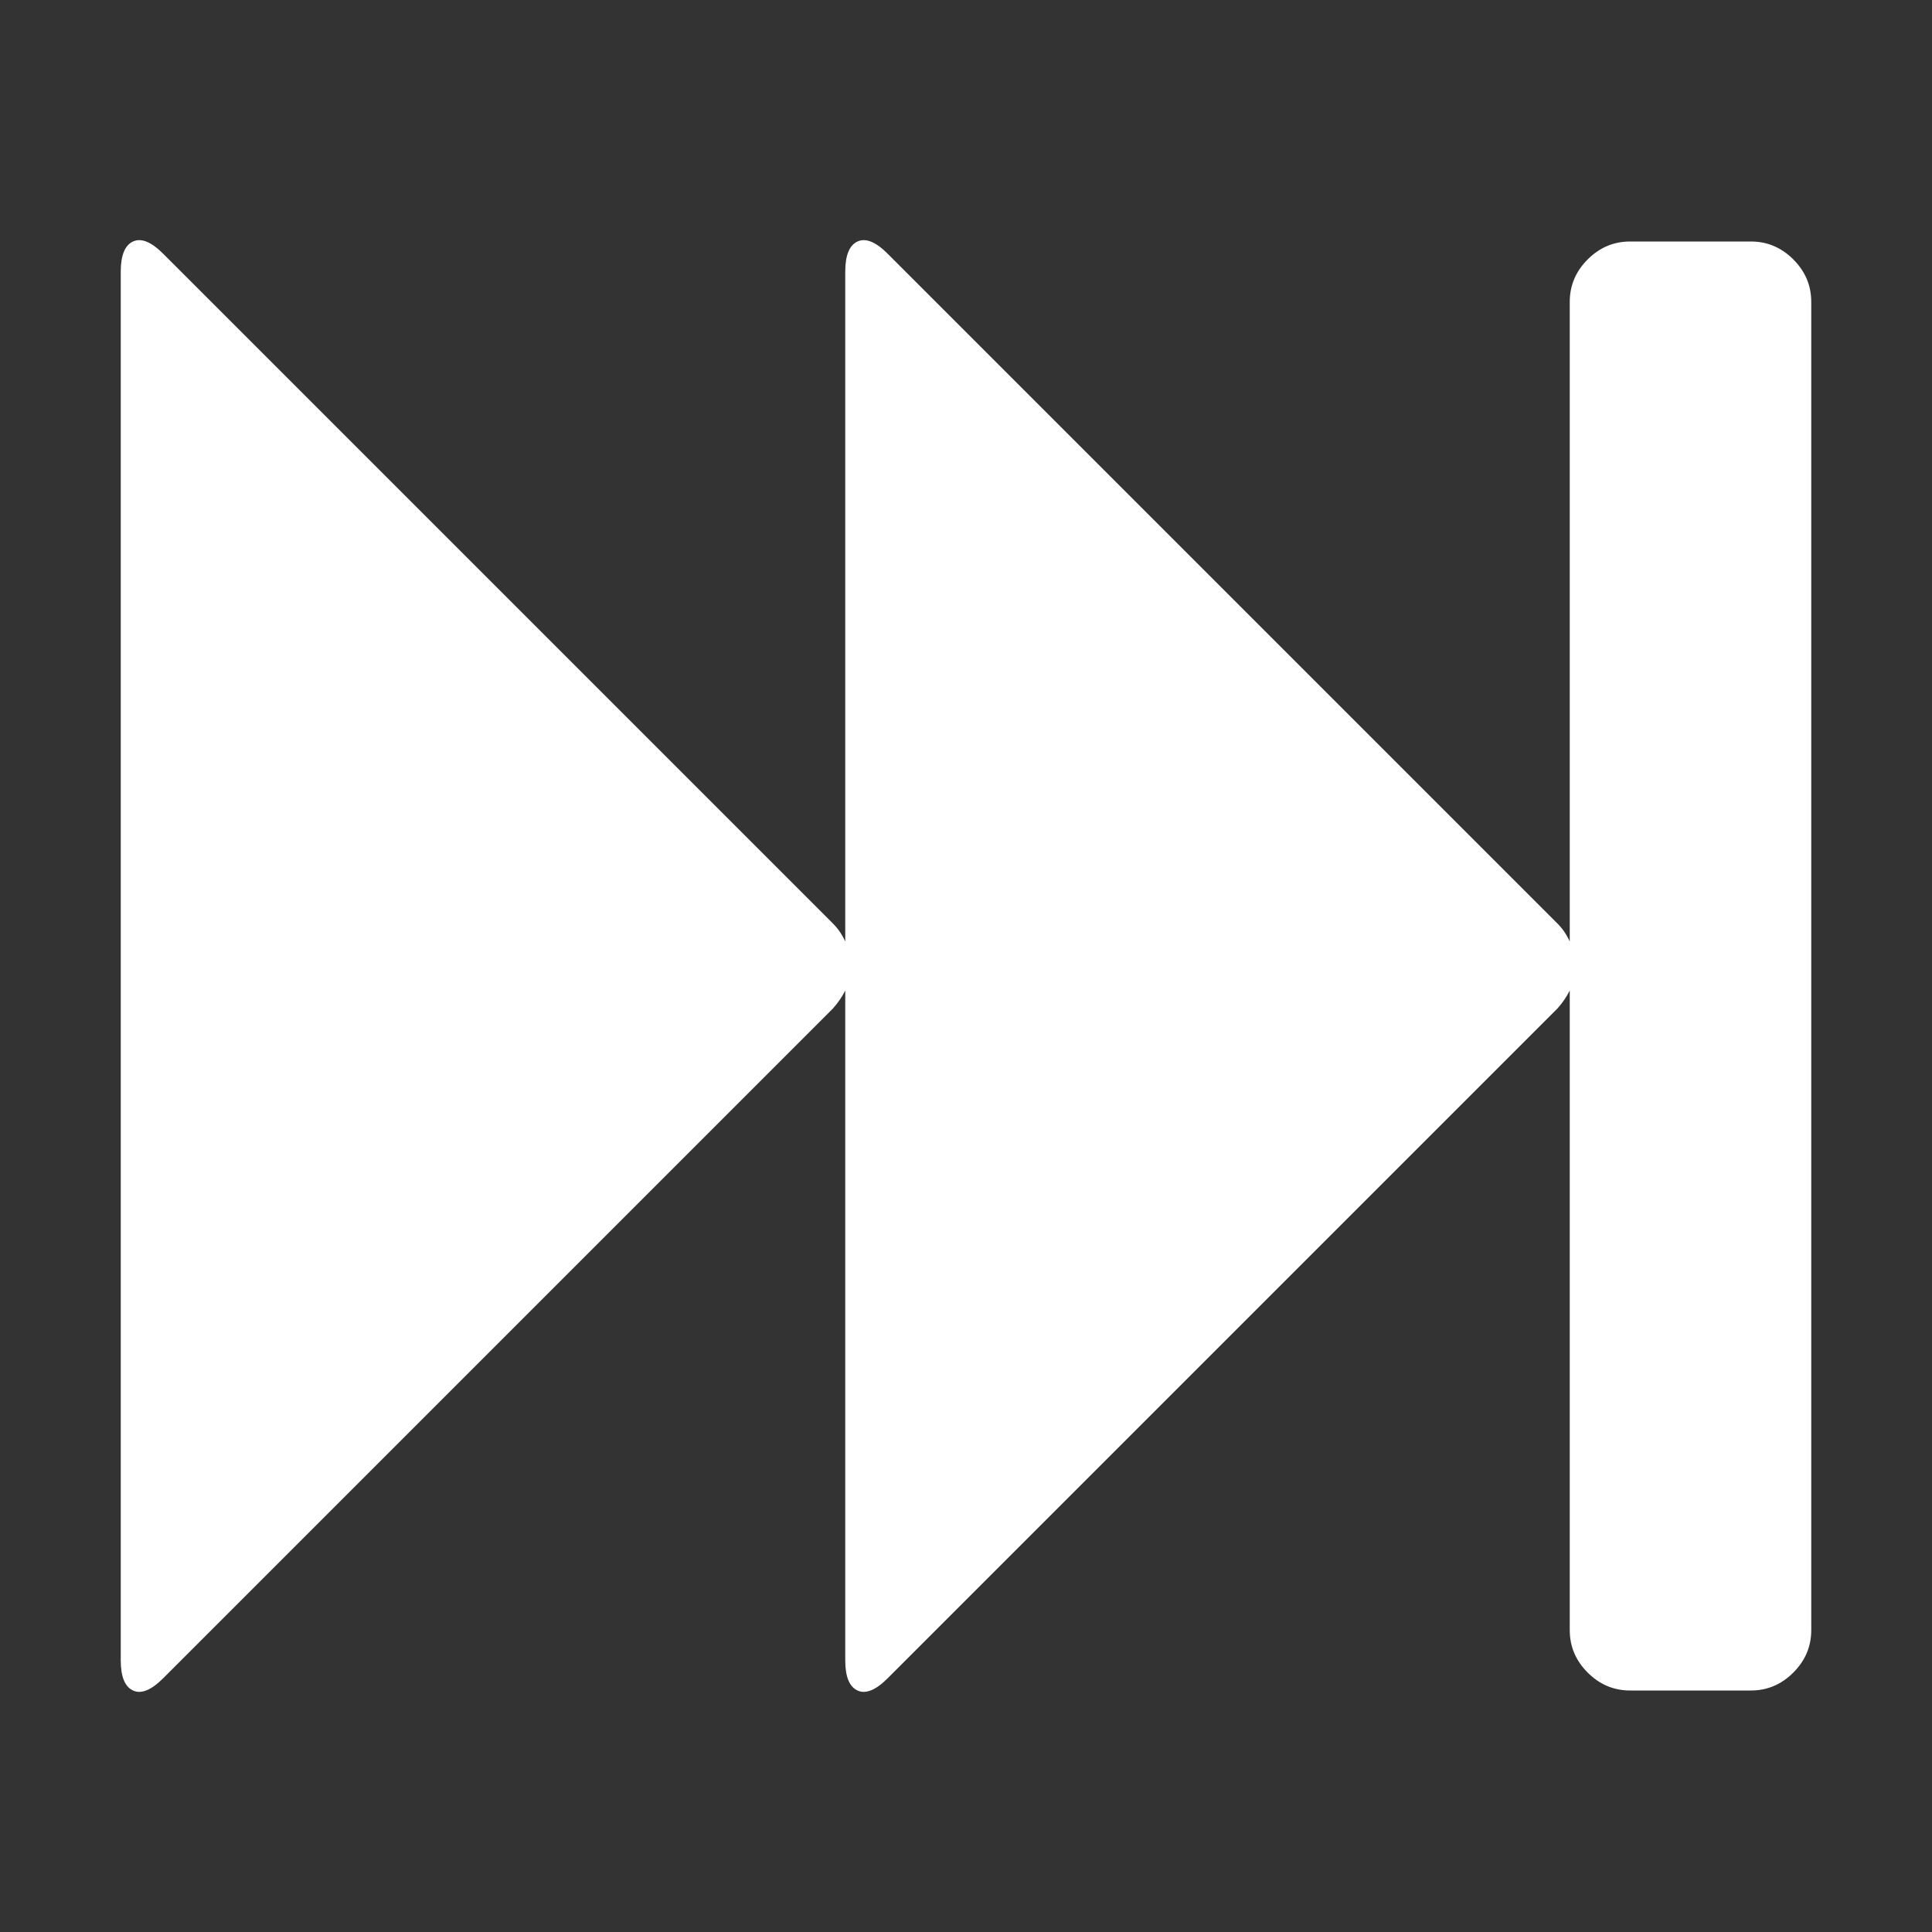 <?xml version="1.0" encoding="UTF-8"?>
<svg xmlns="http://www.w3.org/2000/svg" xmlns:xlink="http://www.w3.org/1999/xlink" width="2048" height="2048" viewBox="0 0 2048 2048" version="1.1">
<rect x="0" y="0" width="2048" height="2048" fill="#333333" stroke="none"/>
<g>
<path d="M 173 1779 C 160.332 1791.668 149.668 1796 141 1792 C 132.332 1788 128 1777.332 128 1760 L 128 288 C 128 270.668 132.332 260 141 256 C 149.668 252 160.332 256.332 173 269 L 883 979 C 888.332 984.332 892.668 990.668 896 998 L 896 288 C 896 270.668 900.332 260 909 256 C 917.668 252 928.332 256.332 941 269 L 1651 979 C 1656.332 984.332 1660.668 990.668 1664 998 L 1664 320 C 1664 302.668 1670.332 287.668 1683 275 C 1695.668 262.332 1710.668 256 1728 256 L 1856 256 C 1873.332 256 1888.332 262.332 1901 275 C 1913.668 287.668 1920 302.668 1920 320 L 1920 1728 C 1920 1745.332 1913.668 1760.332 1901 1773 C 1888.332 1785.668 1873.332 1792 1856 1792 L 1728 1792 C 1710.668 1792 1695.668 1785.668 1683 1773 C 1670.332 1760.332 1664 1745.332 1664 1728 L 1664 1050 C 1660.668 1056.668 1656.332 1063 1651 1069 L 941 1779 C 928.332 1791.668 917.668 1796 909 1792 C 900.332 1788 896 1777.332 896 1760 L 896 1050 C 892.668 1056.668 888.332 1063 883 1069 Z M 173 1779 " fill="white" />
</g>
</svg>
